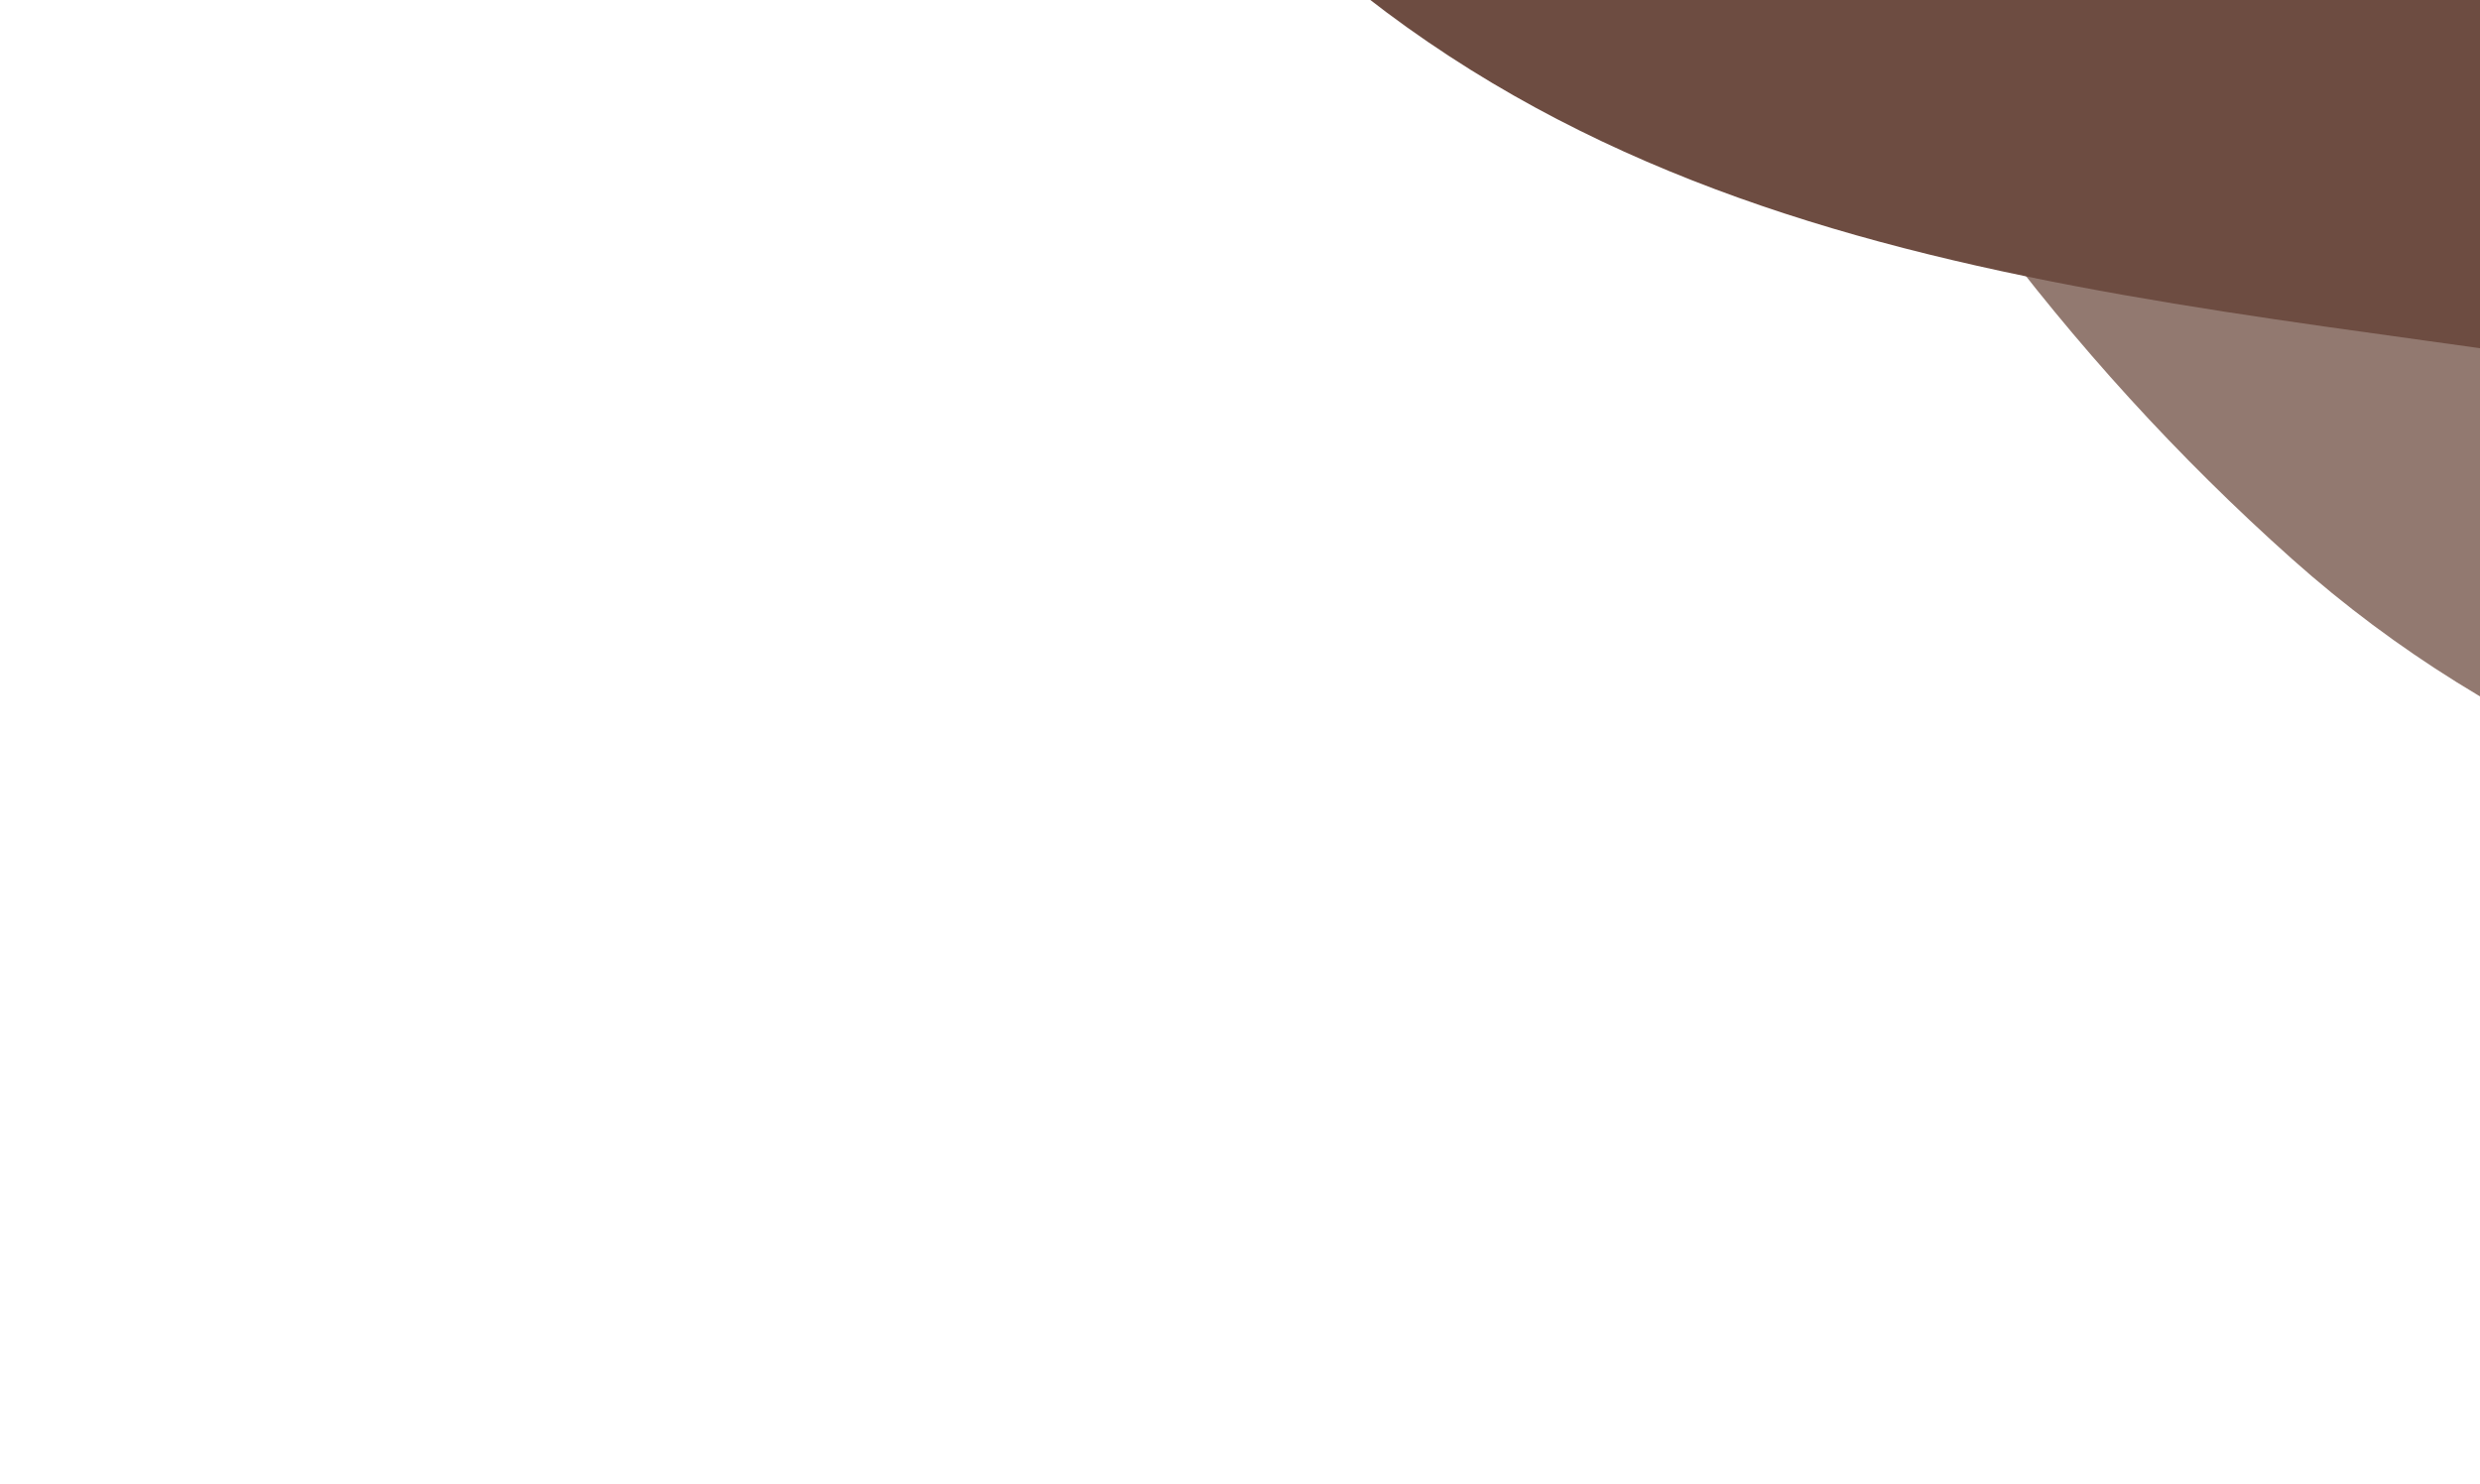 <svg width="239" height="143" viewBox="-40 0 239 143" fill="none" xmlns="http://www.w3.org/2000/svg">
<path fill-rule="evenodd" clip-rule="evenodd" d="M328.077 -277.713C260.617 -275.918 189.606 -349.179 135.269 -306.736C80.741 -264.146 94.412 -173.422 103.418 -102.235C111.083 -41.646 136.771 14.541 180.892 53.876C221.468 90.05 275.993 87.616 328.077 98.056C402.118 112.896 481.144 170.937 543.854 126.626C609.069 80.544 613.97 -19.161 611.53 -102.235C609.175 -182.398 596.118 -276.837 530.813 -317.265C469.122 -355.457 399.486 -279.614 328.077 -277.713Z" fill="#6D4C41" fill-opacity="0.75"/>
<path fill-rule="evenodd" clip-rule="evenodd" d="M233.077 -336.713C165.617 -334.918 94.606 -408.179 40.269 -365.736C-14.259 -323.146 -0.588 -232.422 8.418 -161.235C16.084 -100.646 41.771 -44.459 85.892 -5.124C126.468 31.05 180.993 28.616 233.077 39.056C307.118 53.896 386.144 111.937 448.854 67.626C514.069 21.544 518.97 -78.161 516.53 -161.235C514.175 -241.398 501.118 -335.837 435.813 -376.265C374.122 -414.457 304.486 -338.614 233.077 -336.713Z" fill="#6D4C41"/>
</svg>
